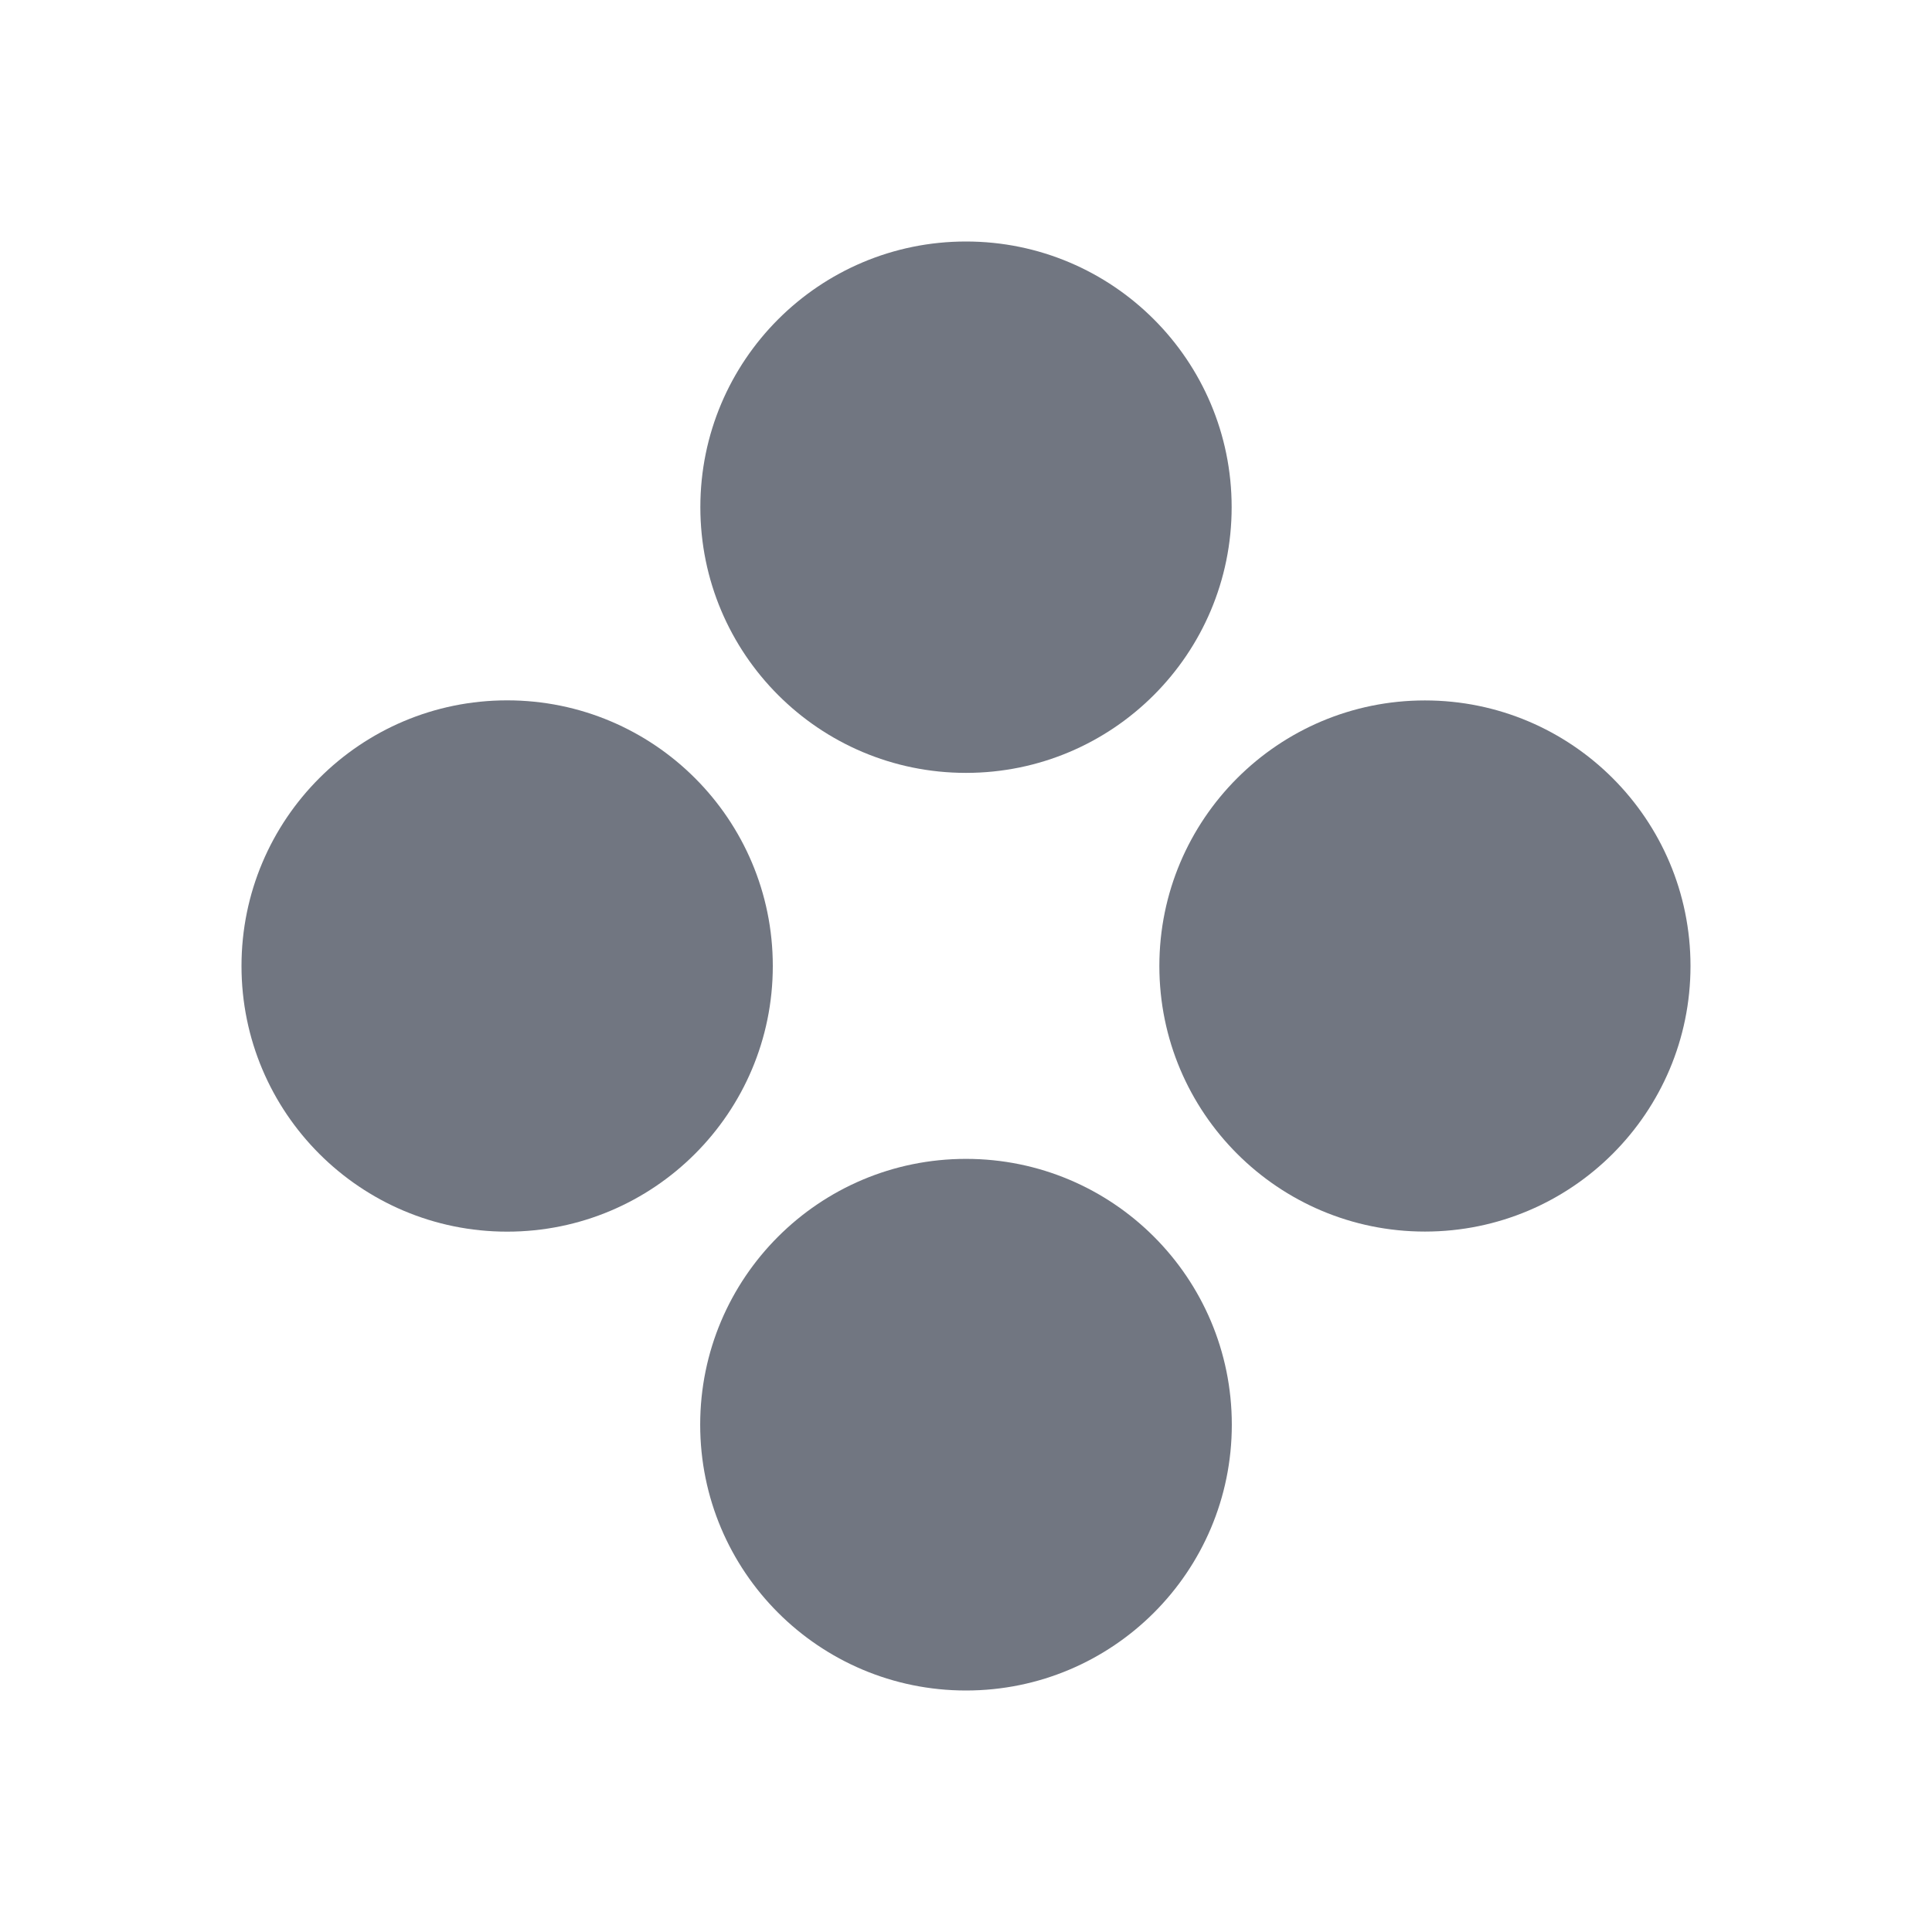 <svg width="24" height="24" viewBox="0 0 24 24" fill="none" xmlns="http://www.w3.org/2000/svg">
<path d="M12 9.601C13.823 9.601 15.3 8.123 15.3 6.3C15.3 4.478 13.823 3 12 3C10.177 3 8.7 4.478 8.7 6.3C8.7 8.123 10.177 9.601 12 9.601Z" fill="#717681"/>
<path d="M12 21C13.824 21 15.302 19.522 15.302 17.698C15.302 15.874 13.824 14.396 12 14.396C10.176 14.396 8.698 15.874 8.698 17.698C8.698 19.522 10.176 21 12 21Z" fill="#717681"/>
<path d="M6.3 8.7C8.123 8.7 9.6 10.177 9.6 12C9.6 13.823 8.123 15.3 6.3 15.3C4.478 15.3 3 13.823 3 12C3 10.177 4.478 8.7 6.3 8.7Z" fill="#717681"/>
<path d="M21 12C21 10.178 19.523 8.701 17.701 8.701C15.879 8.701 14.402 10.178 14.402 12C14.402 13.822 15.879 15.299 17.701 15.299C19.523 15.299 21 13.822 21 12Z" fill="#717681"/>
</svg>
